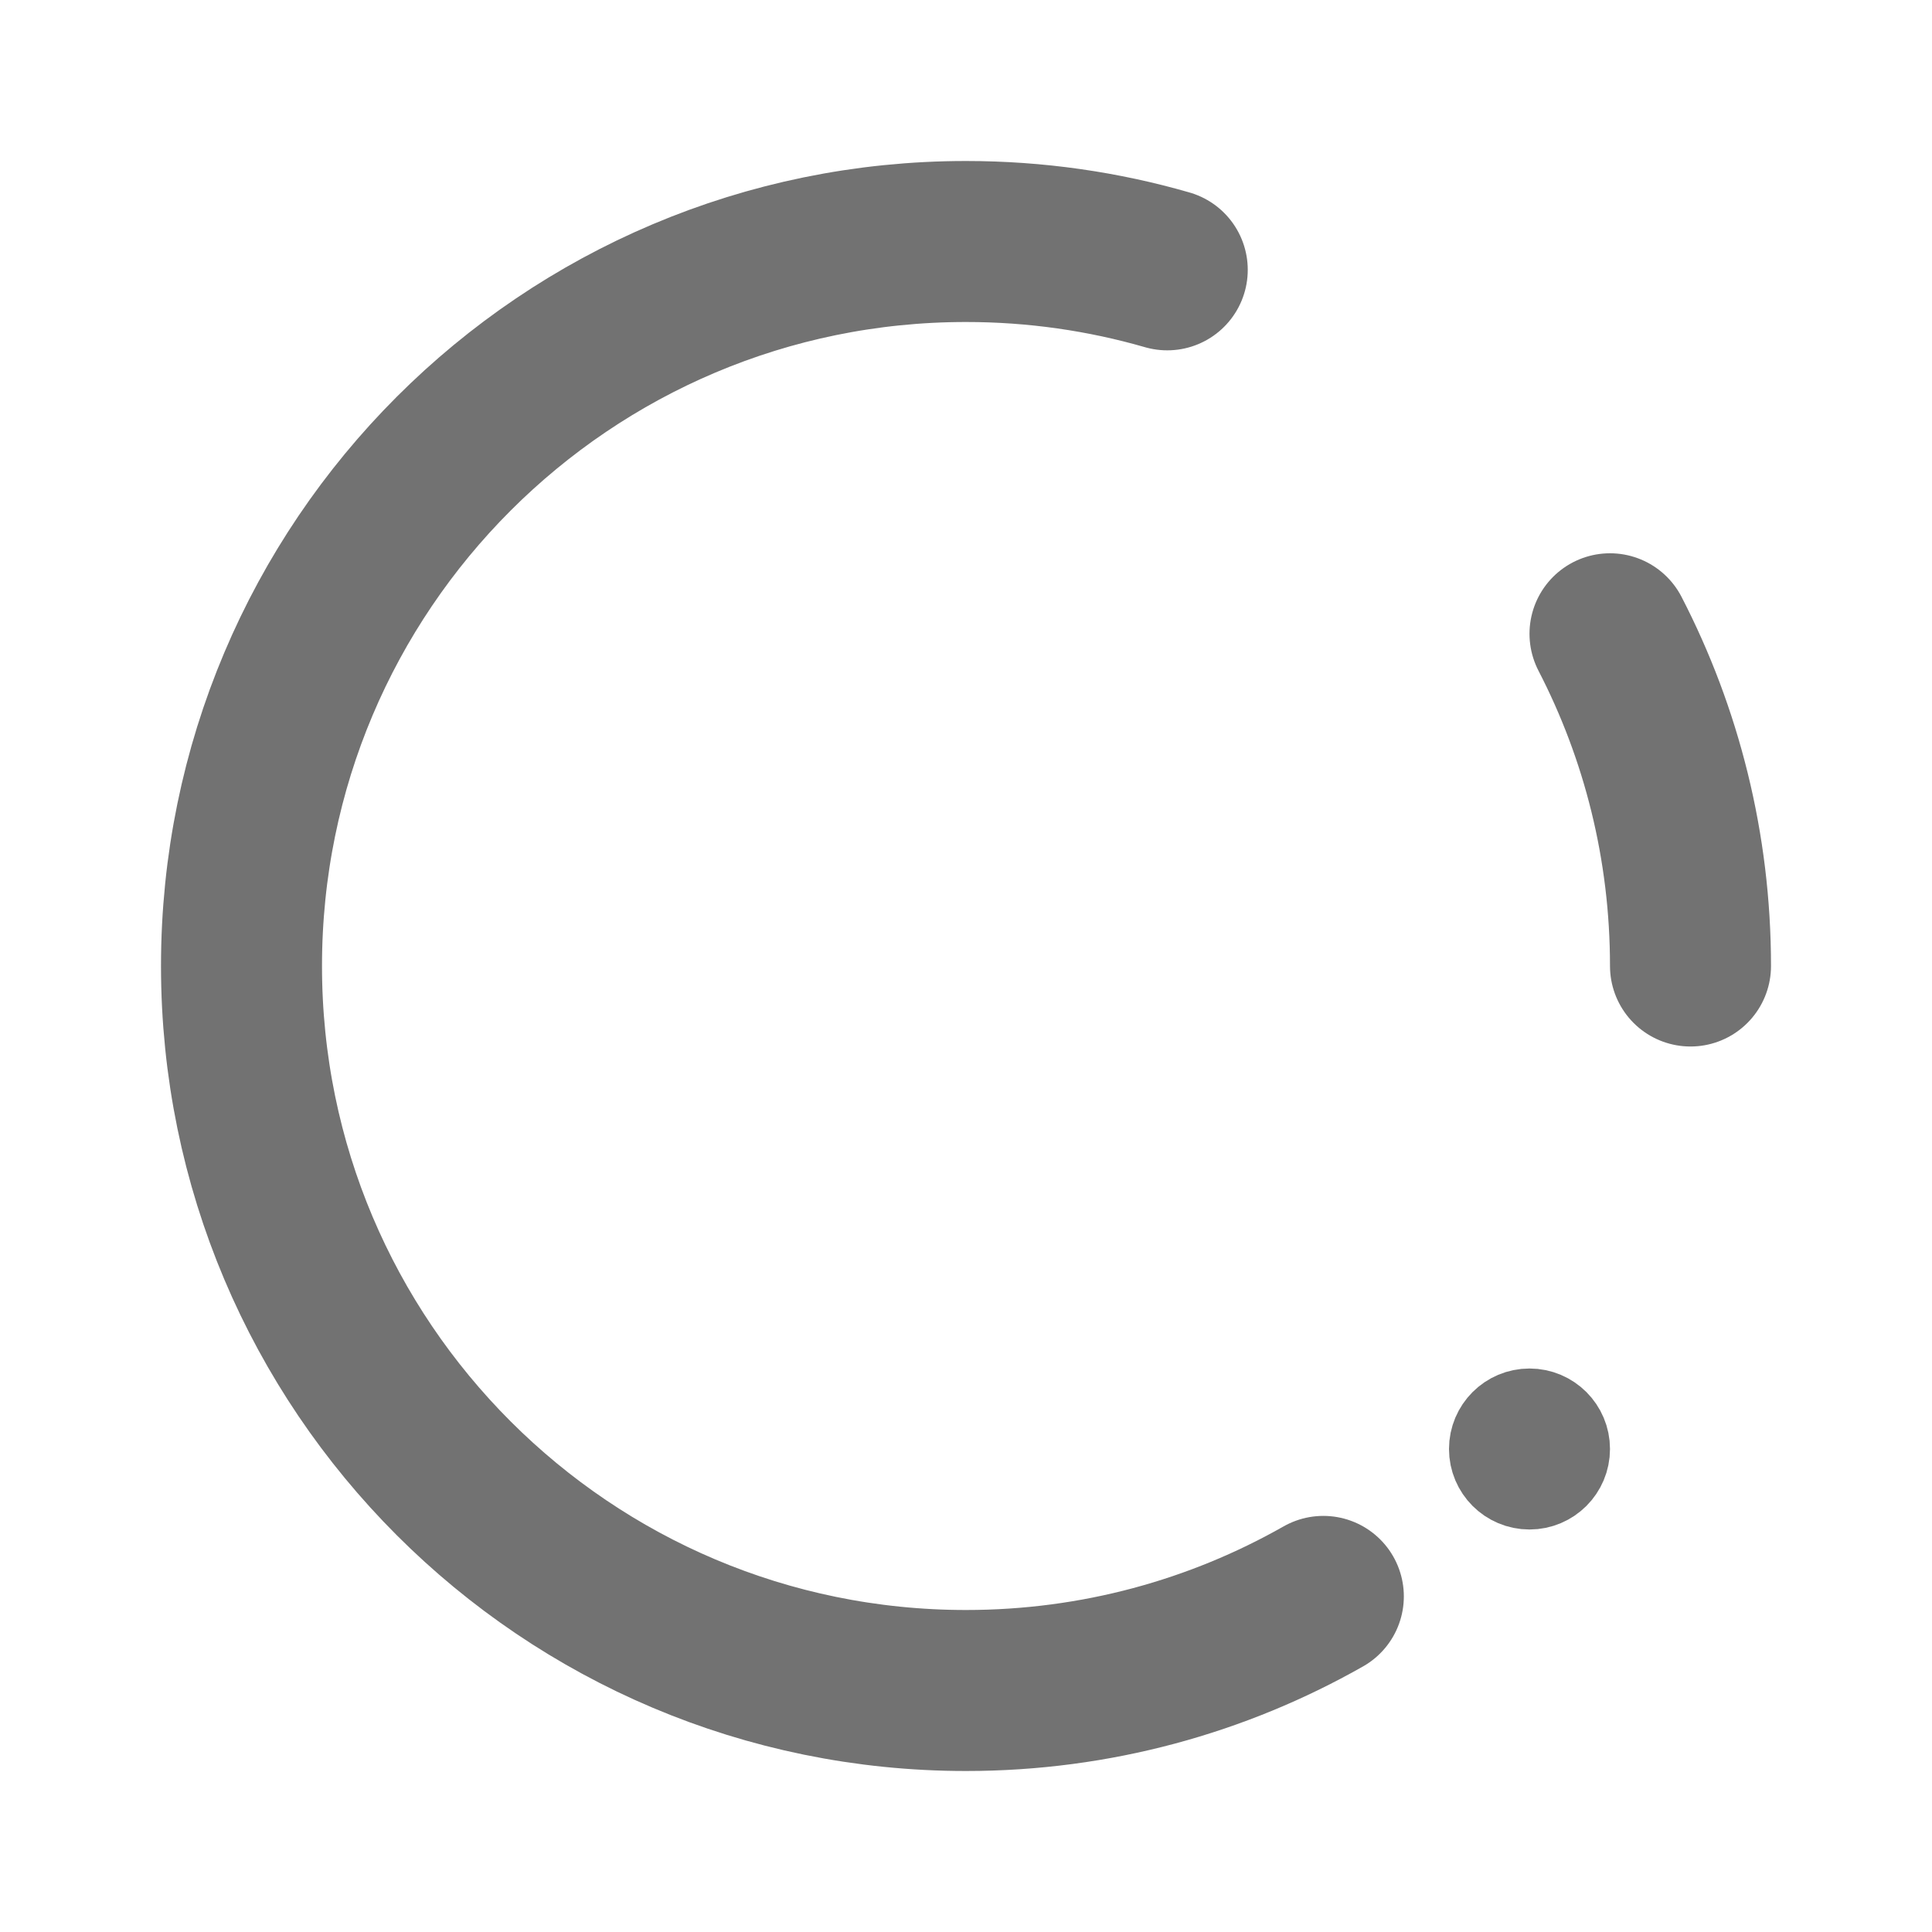<svg width="24" height="24" viewBox="0 0 24 24" fill="none" xmlns="http://www.w3.org/2000/svg">
<circle cx="19" cy="18" r="0.5" fill="#727272" stroke="#727272"/>
<path d="M21 12C21 10.512 20.639 9.109 20 7.873M16.439 19.831C15.129 20.575 13.614 21 12 21C7.029 21 3 16.971 3 12C3 7.029 7.029 3 12 3C12.867 3 13.706 3.123 14.5 3.352" stroke="#727272" stroke-width="2" stroke-linecap="round"/>
</svg>
